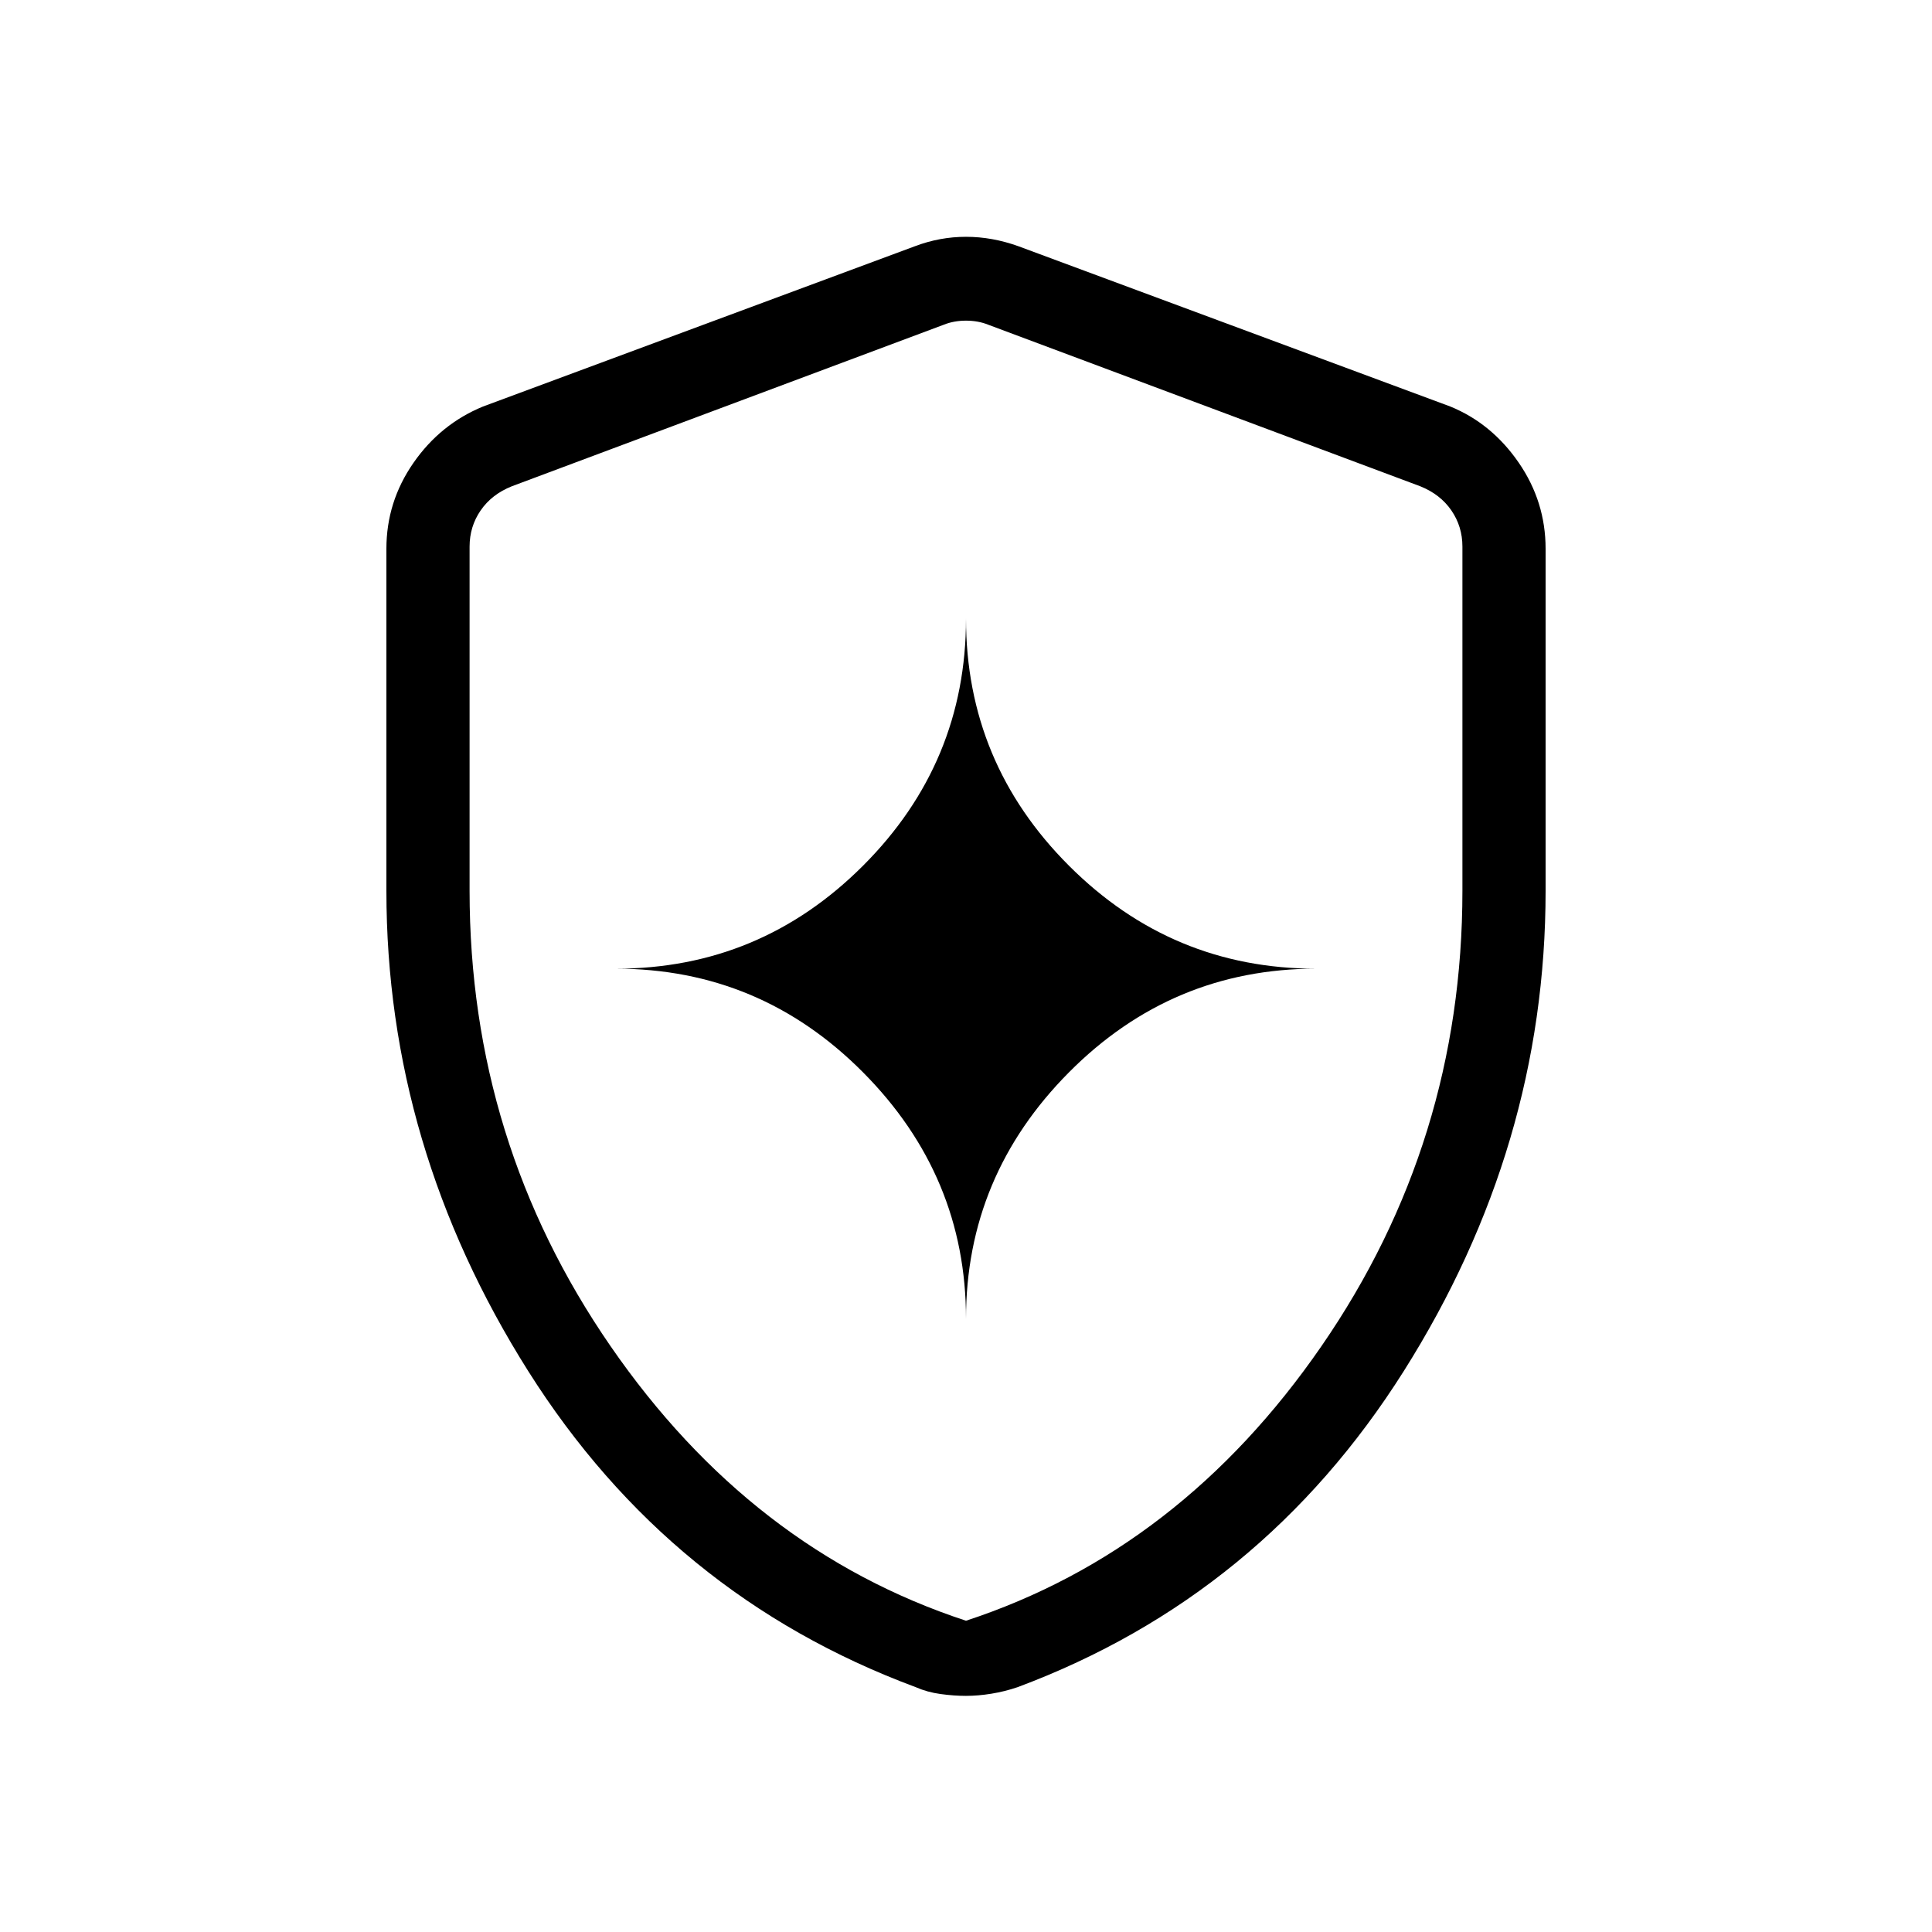 <svg xmlns="http://www.w3.org/2000/svg" height="40" viewBox="0 -960 960 960" width="40"><path d="M480-304.667q0-71 51.167-122.5 51.166-51.5 122.833-51.5-71.667 0-122.833-51.166Q480-581 480-652.667q0 71.667-51.167 122.834Q377.667-478.667 306-478.667q71.667 0 122.833 51.5Q480-375.667 480-304.667Zm0 187.333q-6 0-12.667-.916-6.666-.917-12.333-3.417Q333-167 262.5-278.661T192-517.333v-170q0-23.292 13.407-42.626Q218.814-749.293 240-758l214.667-79.666Q467-842.333 480-842.333q13 0 26 4.667L720.667-758q20.532 8.401 33.932 27.829Q768-710.743 768-687.333v170q0 127.011-70.5 238.672T505.667-121.667q-6.334 2.167-13 3.25Q486-117.334 480-117.334Zm0-37.333q106.667-35 176.667-136.5t70-226.214v-171.011q0-10-5.5-18t-15.5-12L491-798.667q-5-2-11-2t-11 2l-214.667 80.291q-10 4-15.5 12t-5.5 18v171.043q0 124.666 70 226.166T480-154.667Zm0-323Z"/></svg>